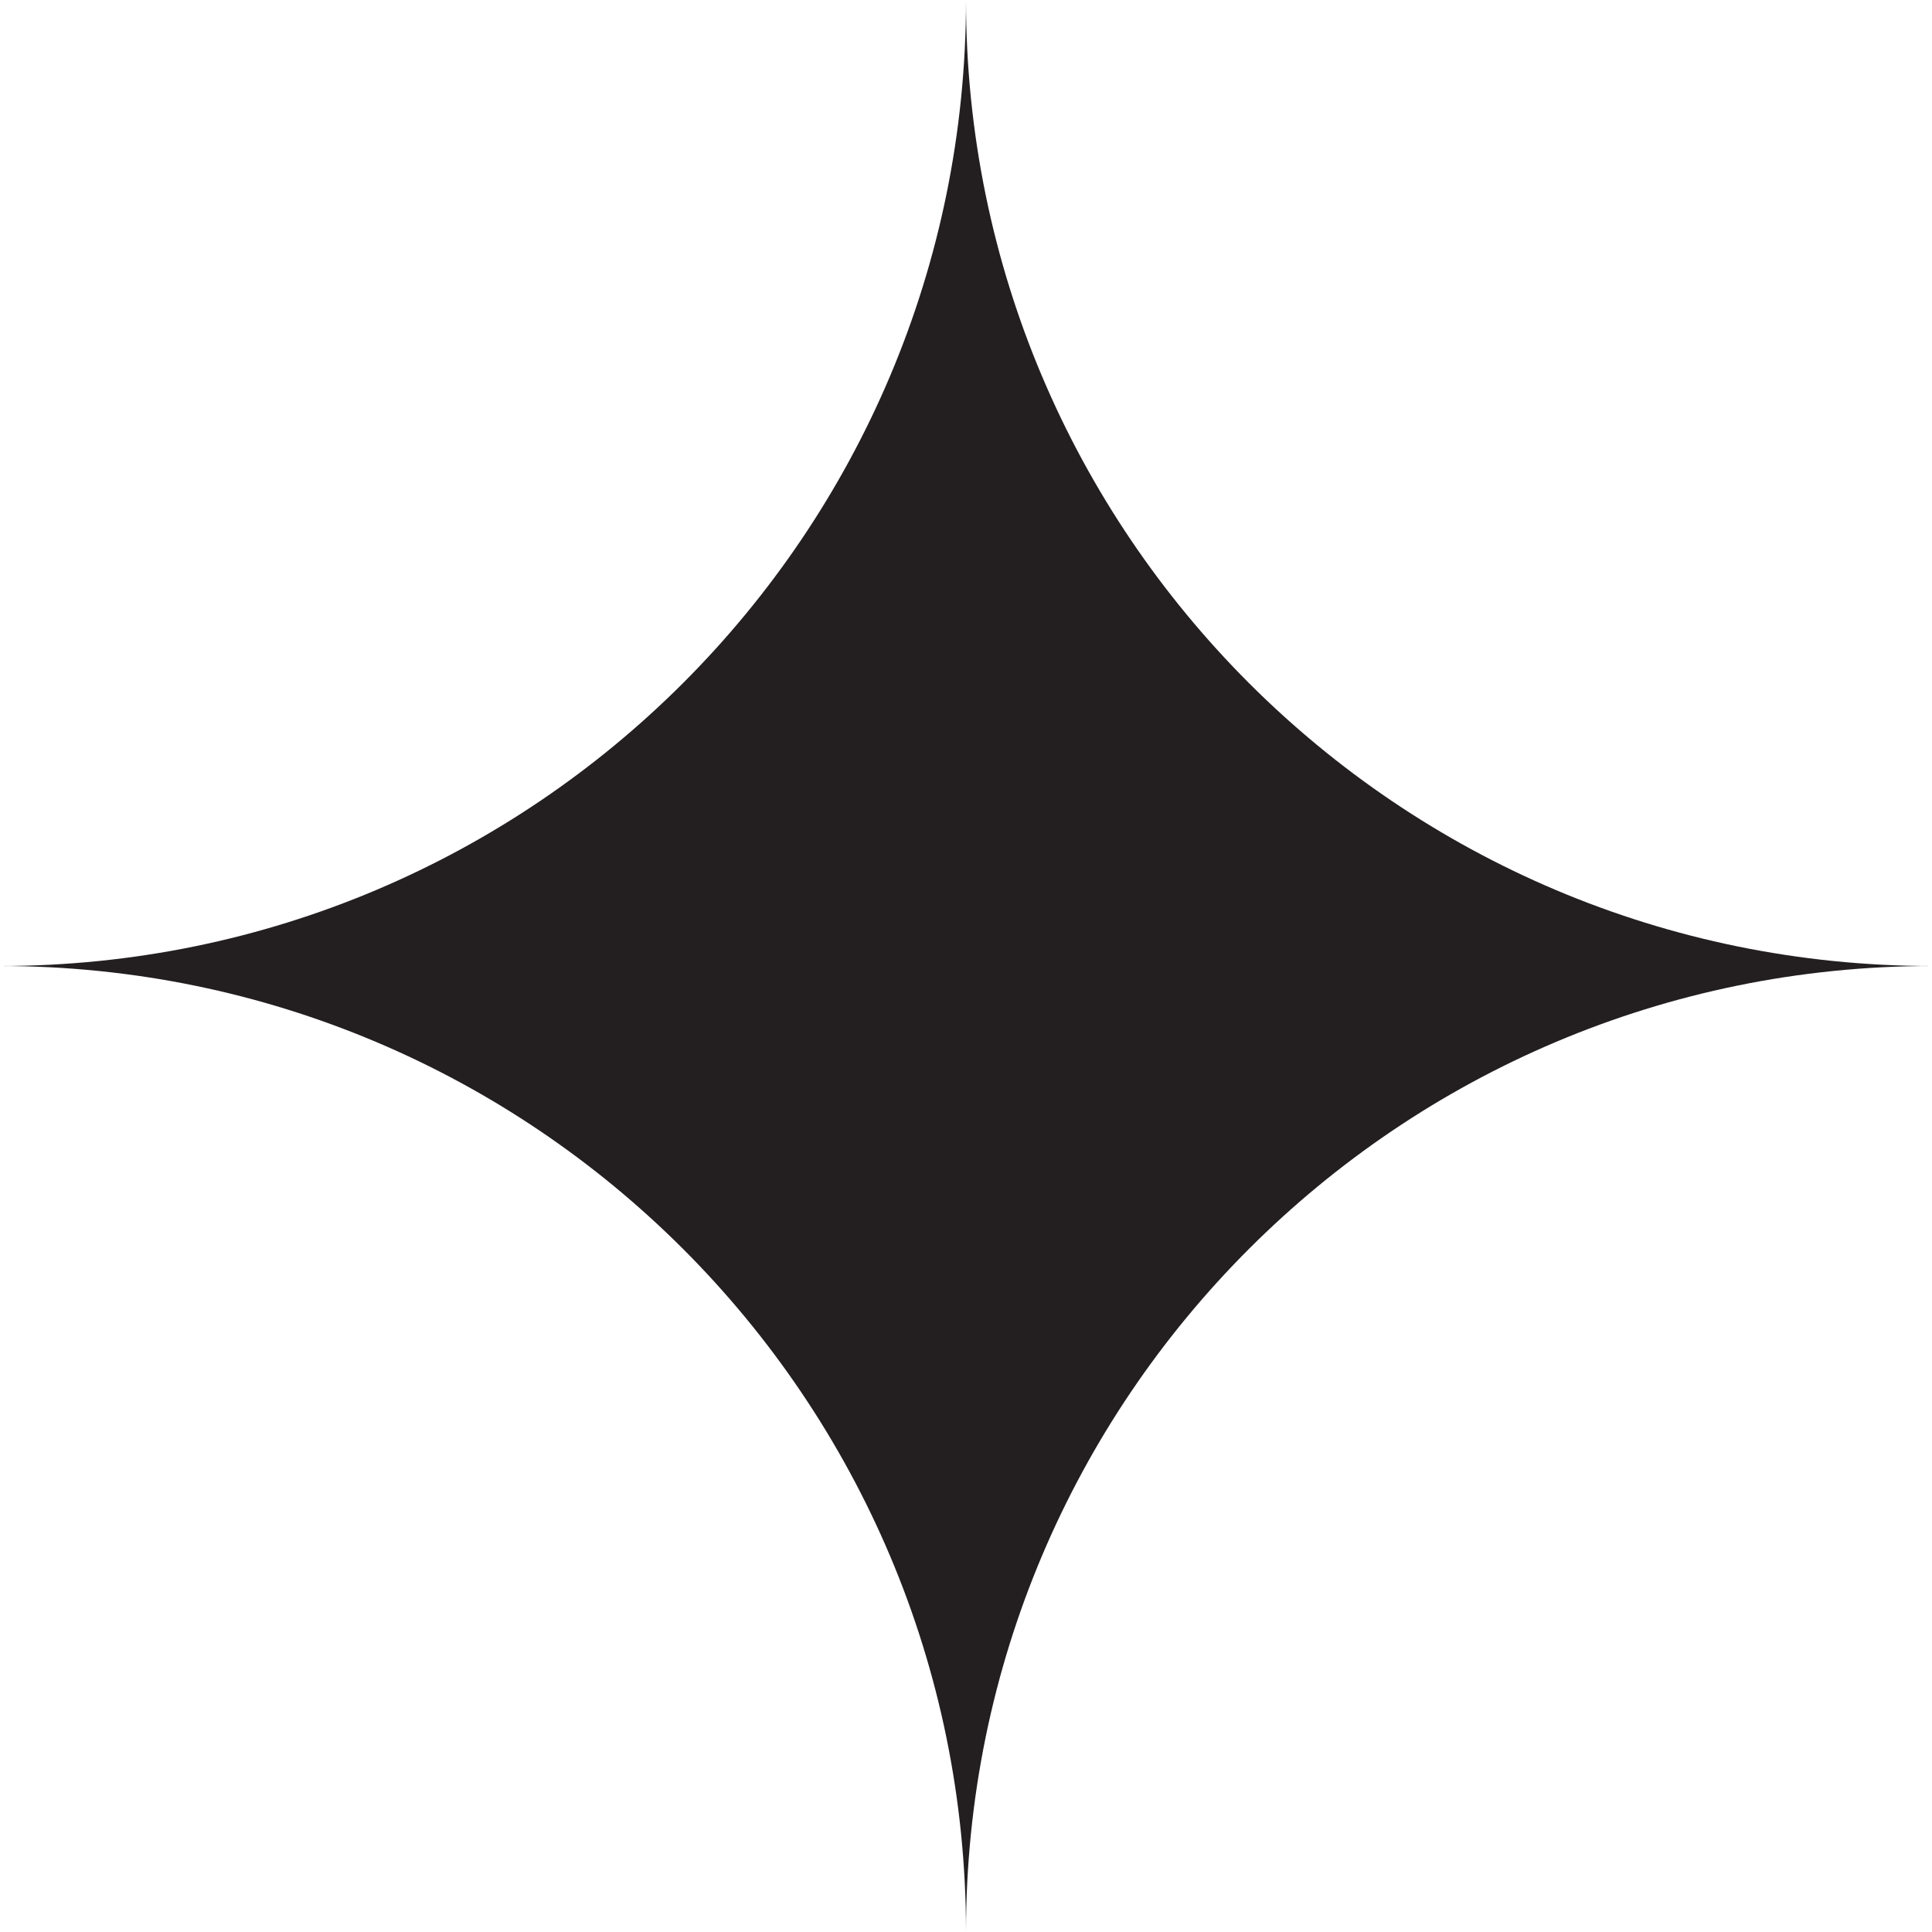 <svg id="Layer_1_copy" data-name="Layer 1 copy" xmlns="http://www.w3.org/2000/svg" viewBox="0 0 500 500"><defs><style>.cls-1{fill:#231f20;}</style></defs><path class="cls-1" d="M500,250c-138.07,0-250,111.93-250,250C250,361.93,138.07,250,0,250,138.07,250,250,138.07,250,0,250,138.07,361.93,250,500,250Z"/></svg>